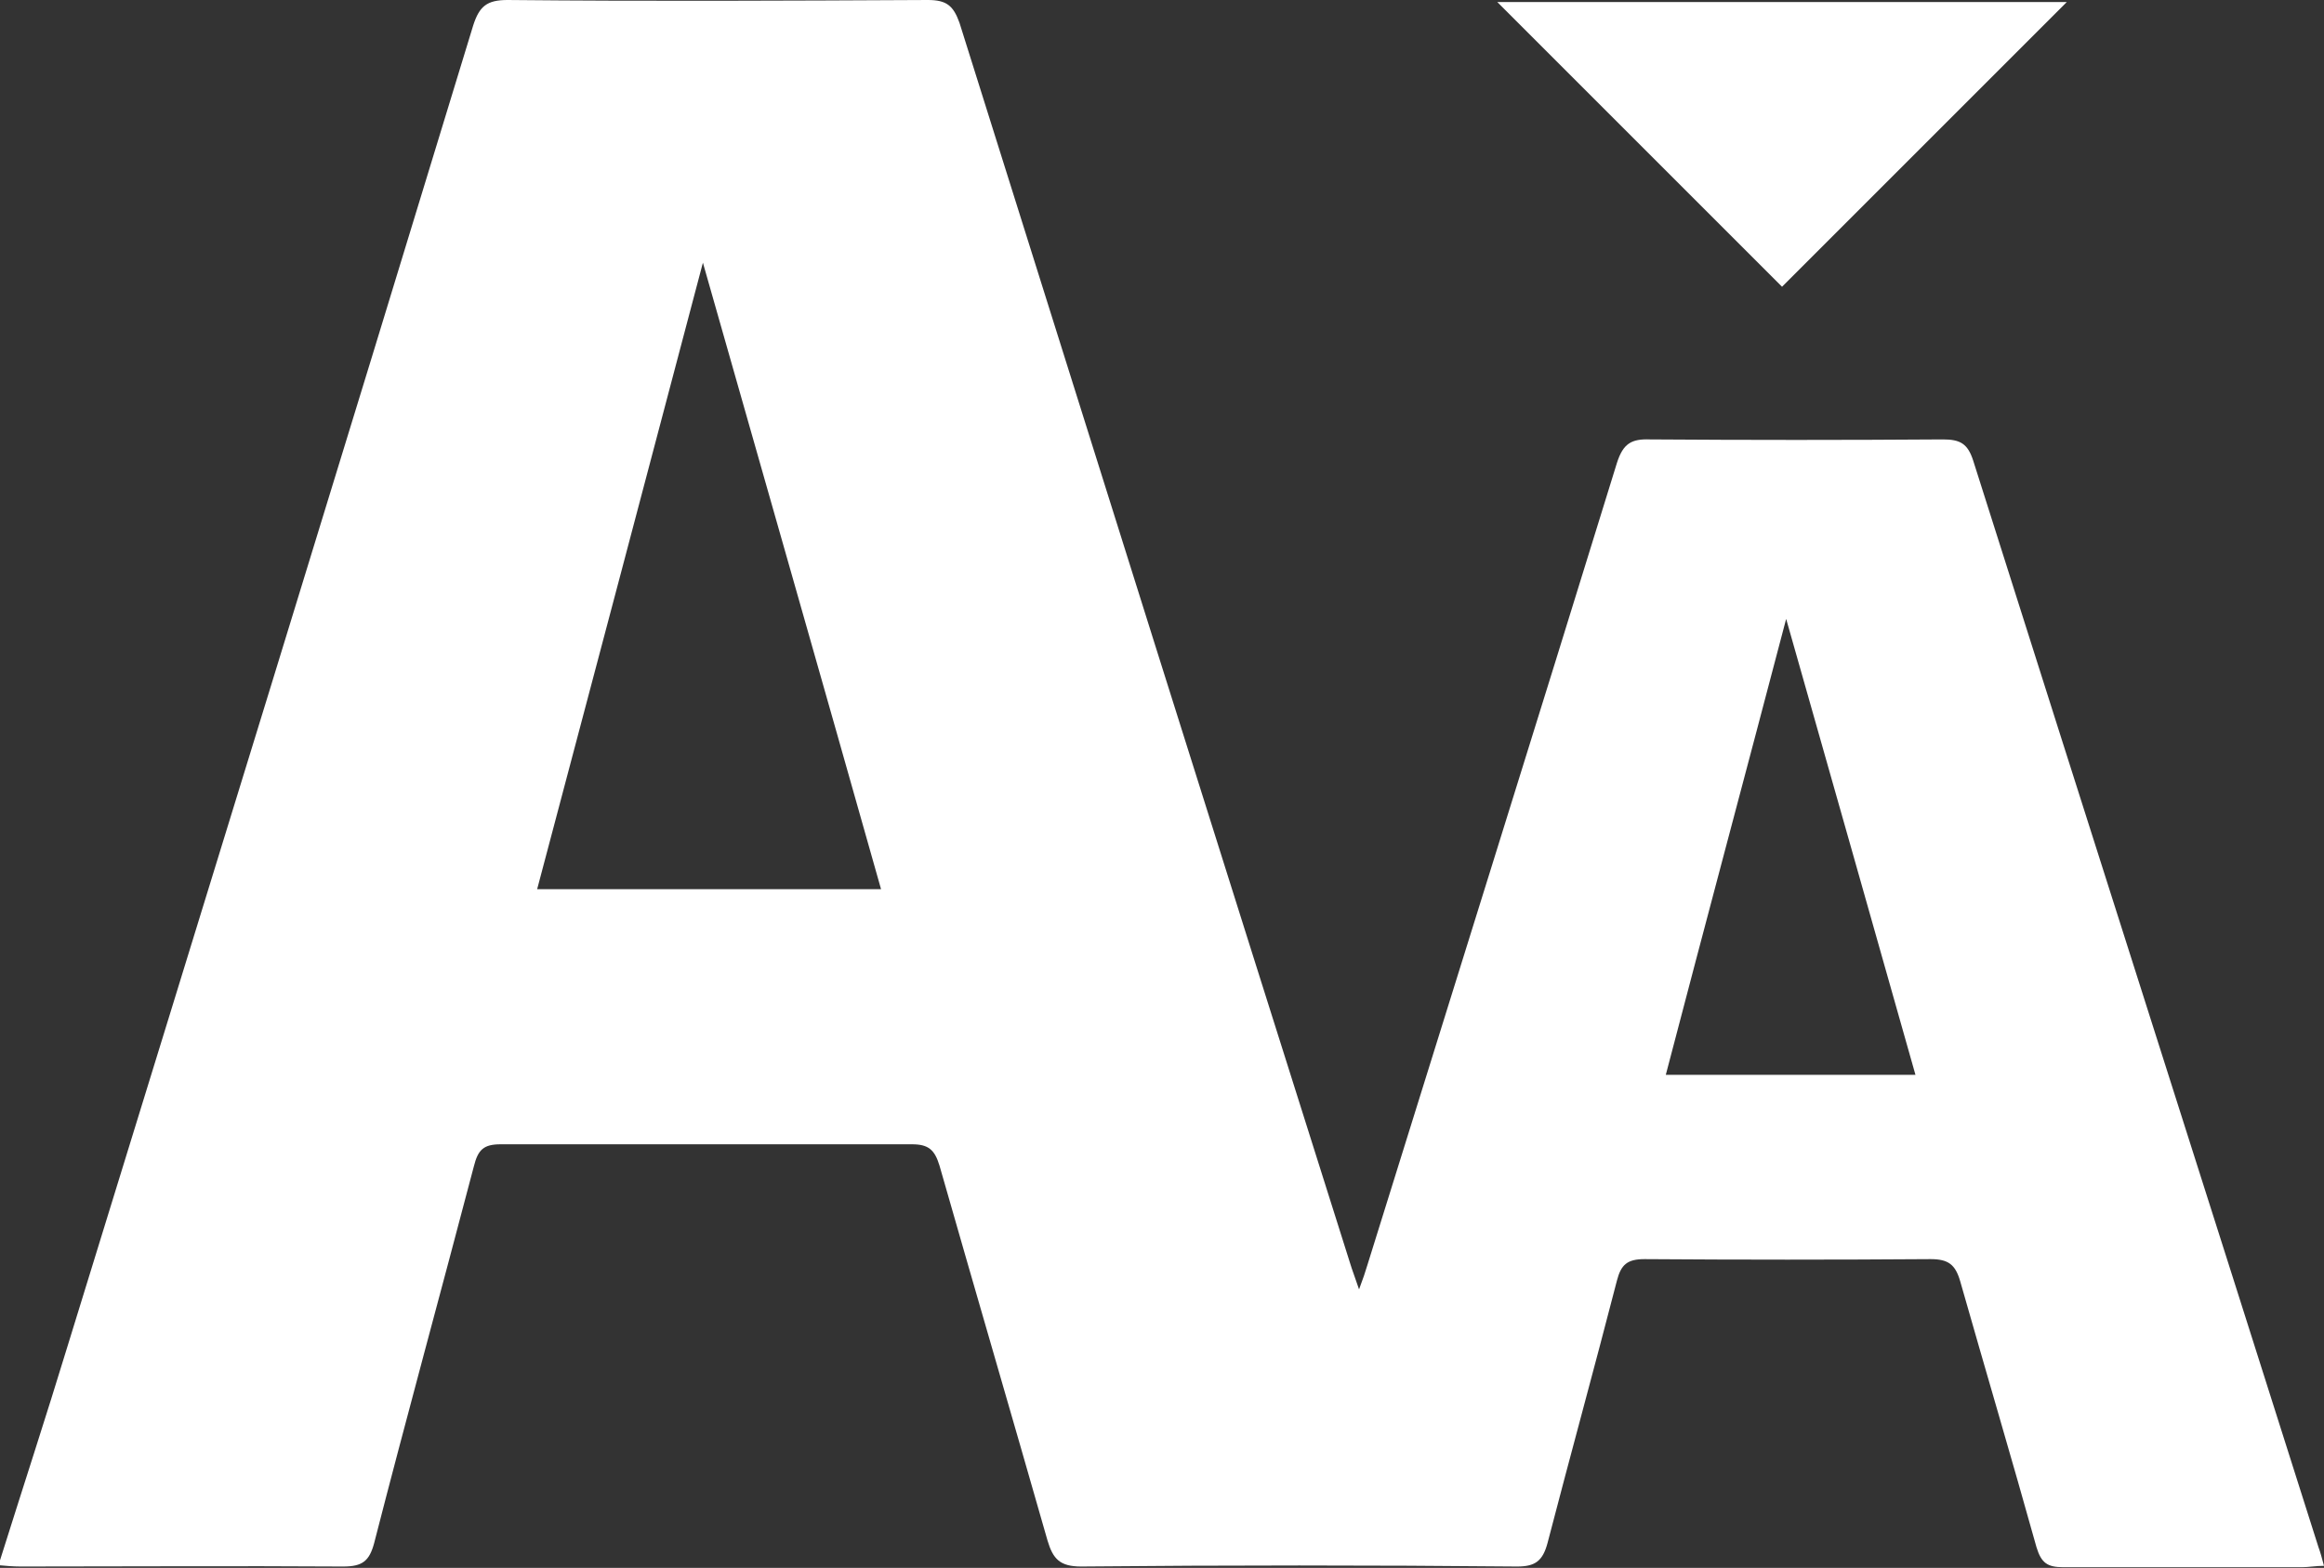 <?xml version="1.0" encoding="UTF-8"?><svg id="_레이어_2" xmlns="http://www.w3.org/2000/svg" viewBox="0 0 33.79 22.8"><rect x="0" y="0" width="33.79" height="22.8" fill="#333333" stroke="none"/><defs><style>.cls-1{fill:#fff;}</style></defs><g id="_레이어_1-2"><g id="a8gO4i"><g><path class="cls-1" d="M0,22.69c.33-1.05,.67-2.09,.99-3.14C2.96,13.16,4.93,6.77,6.88,.37,6.97,.09,7.08,0,7.38,0c2.04,.02,4.07,.01,6.11,0,.27,0,.37,.08,.46,.33,1.89,6.02,3.78,12.03,5.68,18.04,.03,.1,.07,.2,.13,.38,.06-.16,.09-.25,.12-.35,1.21-3.89,2.43-7.78,3.63-11.67,.09-.28,.21-.35,.48-.34,1.42,.01,2.84,.01,4.26,0,.25,0,.36,.06,.44,.31,1.67,5.27,3.35,10.53,5.02,15.8,.03,.08,.05,.16,.08,.27-.12,0-.22,.02-.32,.02-1.16,0-2.31,0-3.47,0-.23,0-.32-.06-.39-.29-.36-1.29-.74-2.57-1.11-3.87-.07-.24-.17-.32-.43-.32-1.39,.01-2.77,.01-4.16,0-.25,0-.34,.08-.4,.31-.33,1.28-.68,2.55-1.01,3.82-.07,.26-.18,.34-.44,.34-2.11-.02-4.23-.02-6.34,0-.31,0-.41-.11-.49-.38-.52-1.82-1.05-3.63-1.57-5.45-.07-.23-.16-.31-.4-.31-1.99,0-3.98,0-5.98,0-.25,0-.33,.08-.39,.32-.48,1.83-.98,3.65-1.45,5.48-.07,.26-.17,.34-.45,.34-1.56-.01-3.13,0-4.69,0-.11,0-.22-.01-.33-.02,0-.02,0-.04,0-.07ZM12.81,12.93c-.87-3.08-1.74-6.12-2.59-9.11-.79,3-1.6,6.05-2.41,9.11h4.99Zm13.16-3.93c-.58,2.21-1.17,4.41-1.75,6.63h3.63c-.63-2.22-1.25-4.42-1.88-6.63Z"/><path class="cls-1" d="M25.91,4.17c-1.35-1.35-2.74-2.74-4.14-4.14h8.28c-1.37,1.37-2.76,2.76-4.14,4.14Z"/></g></g></g></svg>